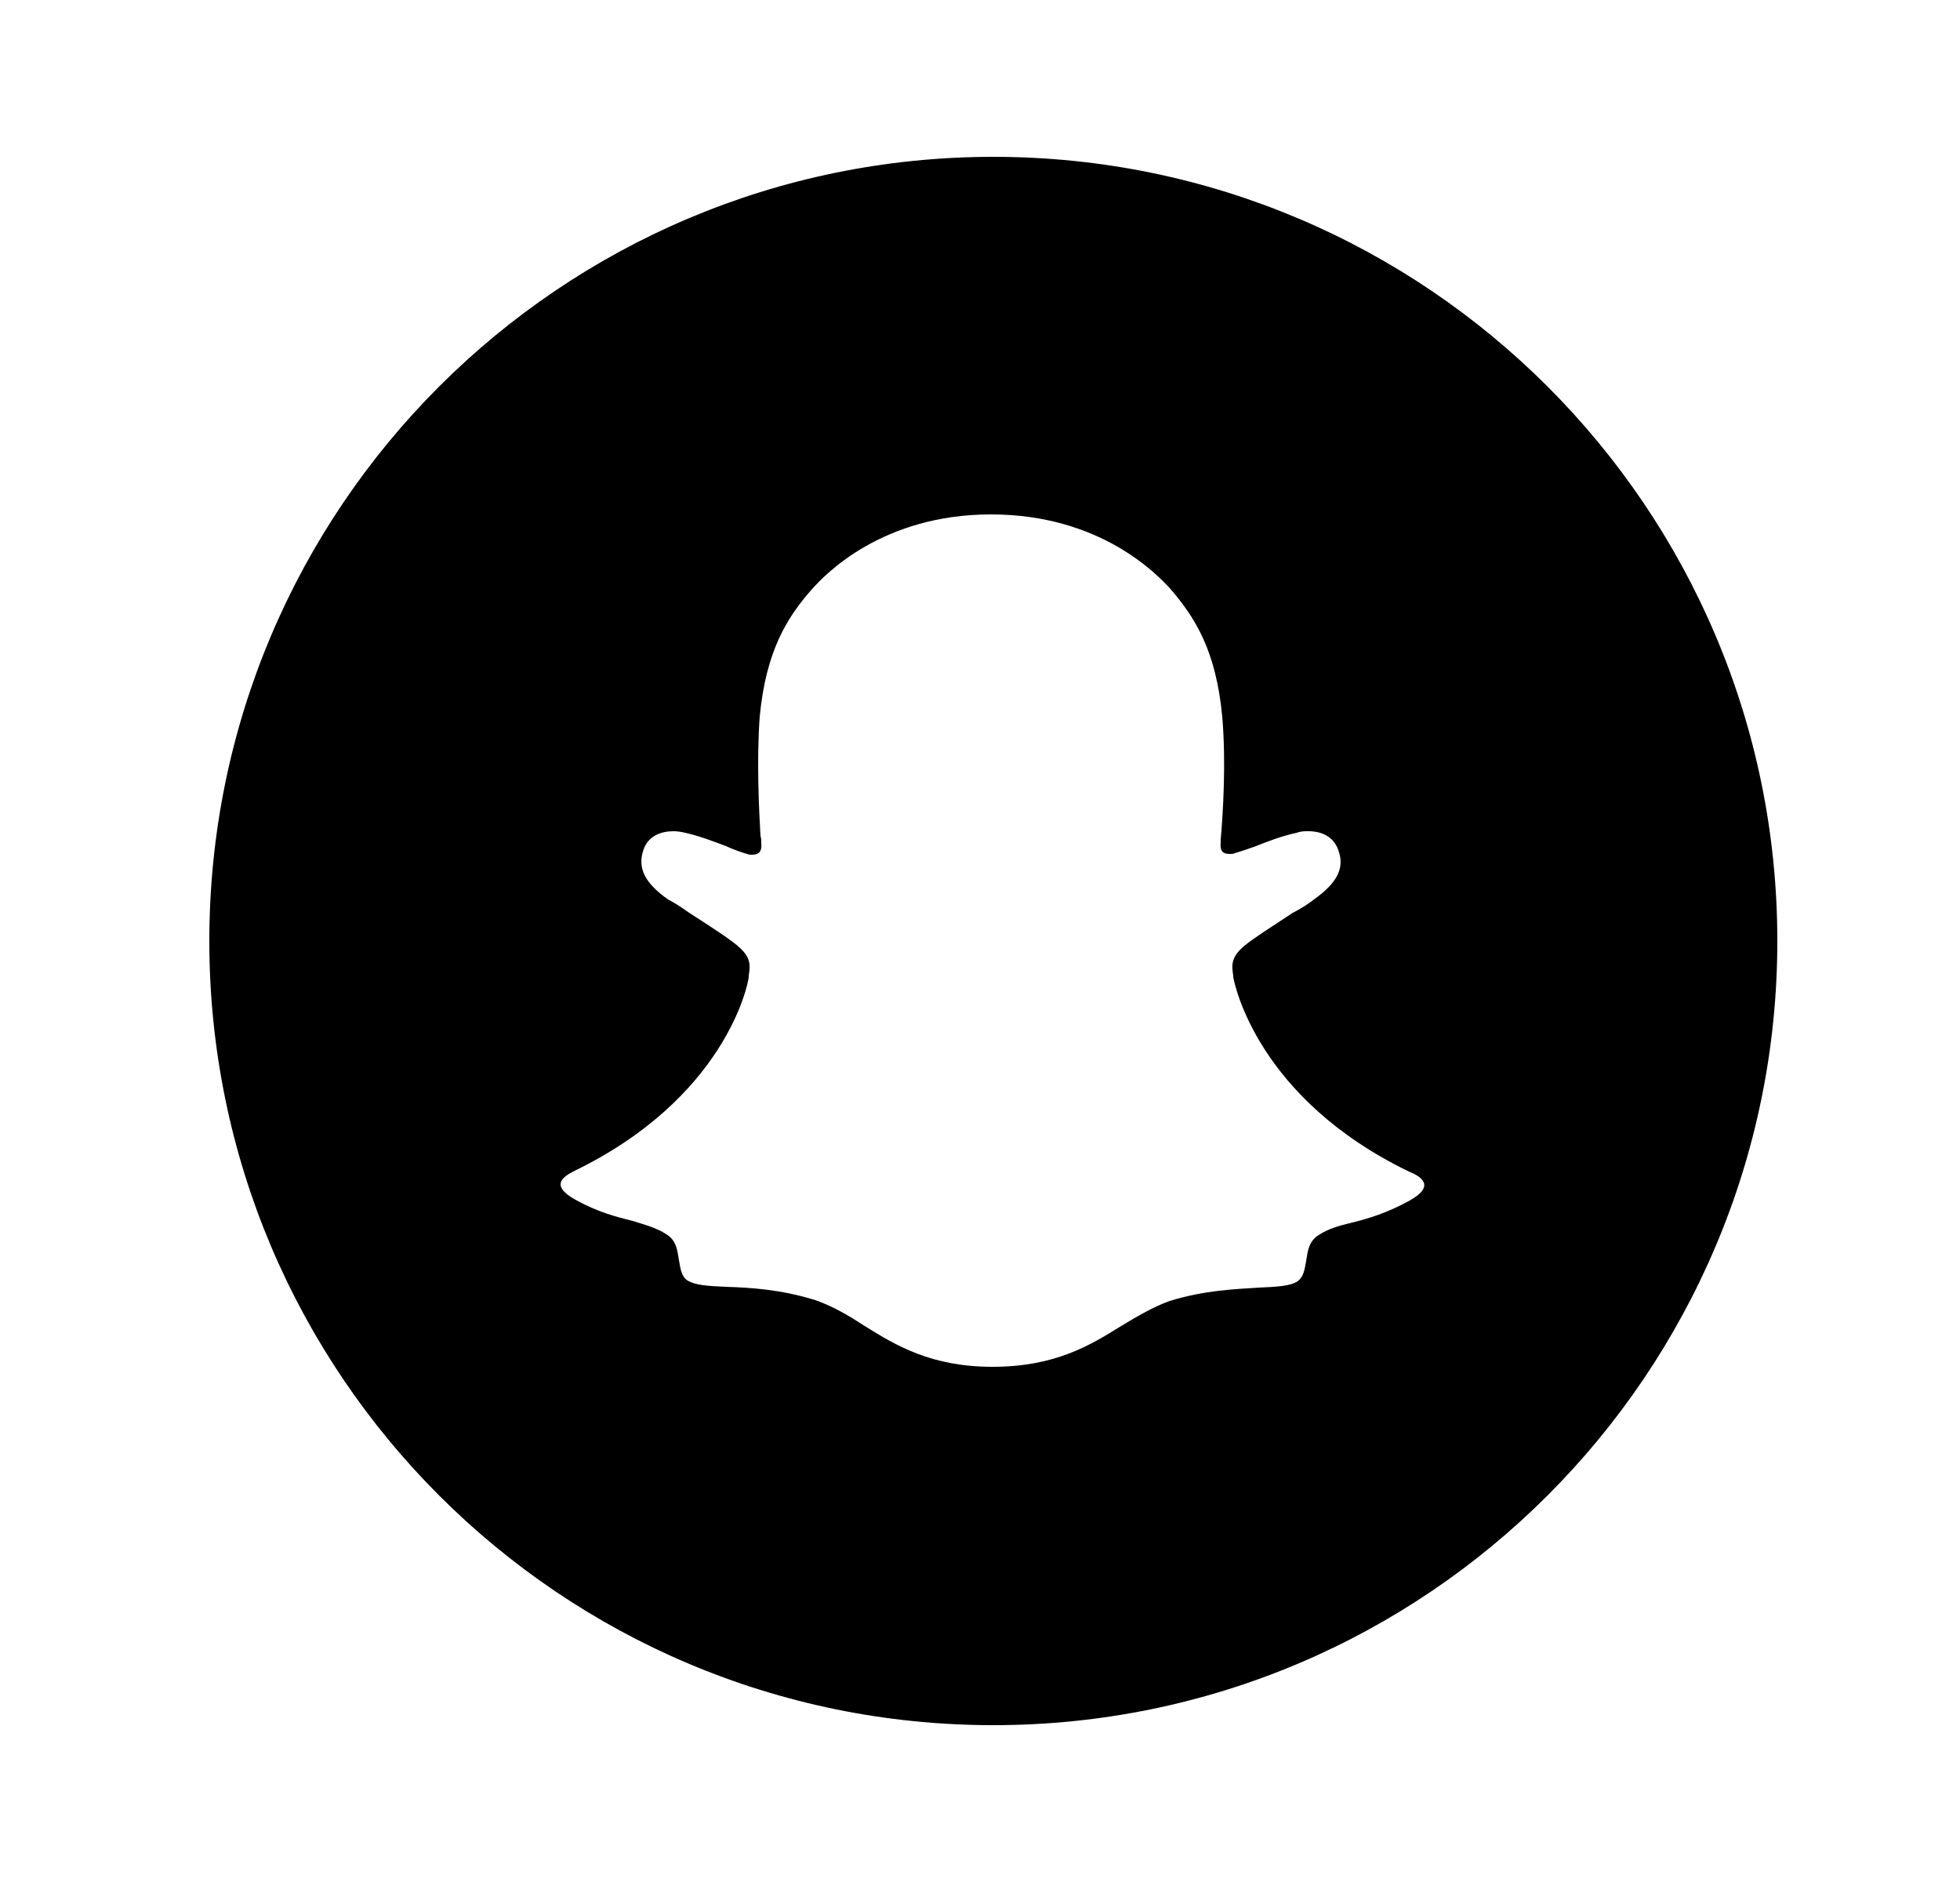 <svg width="25" height="24" viewBox="0 0 25 24" fill="none" xmlns="http://www.w3.org/2000/svg">
<path fill-rule="evenodd" clip-rule="evenodd" d="M12.67 2C7.15 2 2.67 6.48 2.67 12C2.67 17.52 7.15 22 12.67 22C18.19 22 22.67 17.52 22.67 12C22.67 6.48 18.19 2 12.67 2ZM17.98 15.31C17.69 15.47 17.45 15.54 17.25 15.59C17.08 15.63 16.94 15.67 16.82 15.75C16.69 15.83 16.68 15.96 16.66 16.08C16.64 16.19 16.63 16.28 16.55 16.34C16.46 16.4 16.29 16.41 16.06 16.42C15.76 16.44 15.38 16.45 14.92 16.59C14.7 16.67 14.5 16.79 14.3 16.91C13.9 17.16 13.45 17.43 12.66 17.43C11.88 17.43 11.43 17.16 11.03 16.91C10.83 16.78 10.63 16.66 10.4 16.58C9.95 16.44 9.56 16.42 9.26 16.41C9.03 16.4 8.87 16.39 8.77 16.33C8.69 16.28 8.68 16.18 8.66 16.07C8.64 15.95 8.63 15.82 8.5 15.74C8.38 15.66 8.23 15.62 8.07 15.57C7.87 15.52 7.63 15.46 7.34 15.3C7 15.11 7.2 15 7.31 14.94C9.24 14.01 9.54 12.57 9.55 12.46C9.55 12.45 9.55 12.45 9.55 12.44C9.57 12.32 9.58 12.22 9.44 12.09C9.35 12 9.04 11.8 8.79 11.64C8.68 11.56 8.58 11.5 8.52 11.47C8.24 11.27 8.12 11.08 8.21 10.83C8.27 10.66 8.43 10.6 8.59 10.6C8.64 10.6 8.7 10.61 8.74 10.62C8.92 10.66 9.1 10.73 9.26 10.79C9.37 10.84 9.46 10.87 9.53 10.89C9.55 10.9 9.58 10.9 9.59 10.9C9.69 10.9 9.72 10.85 9.71 10.75C9.71 10.72 9.71 10.69 9.7 10.66C9.68 10.31 9.65 9.7 9.69 9.14C9.77 8.3 10.04 7.87 10.36 7.51C10.52 7.33 11.25 6.56 12.64 6.56C14.04 6.56 14.76 7.33 14.92 7.5C15.24 7.87 15.51 8.29 15.59 9.14C15.64 9.73 15.6 10.36 15.57 10.71V10.74C15.56 10.85 15.59 10.89 15.69 10.89C15.71 10.89 15.73 10.89 15.75 10.88C15.82 10.86 15.91 10.83 16.02 10.79C16.17 10.73 16.35 10.66 16.54 10.62C16.59 10.6 16.64 10.6 16.69 10.6C16.86 10.6 17.01 10.67 17.07 10.84C17.16 11.08 17.04 11.27 16.76 11.47C16.71 11.51 16.61 11.58 16.49 11.64C16.25 11.8 15.93 12 15.84 12.09C15.7 12.22 15.71 12.32 15.73 12.44C15.73 12.45 15.73 12.46 15.73 12.46C15.75 12.57 16.05 14.01 17.97 14.94C18.12 15 18.32 15.12 17.98 15.31Z" fill="black"/>
</svg>
